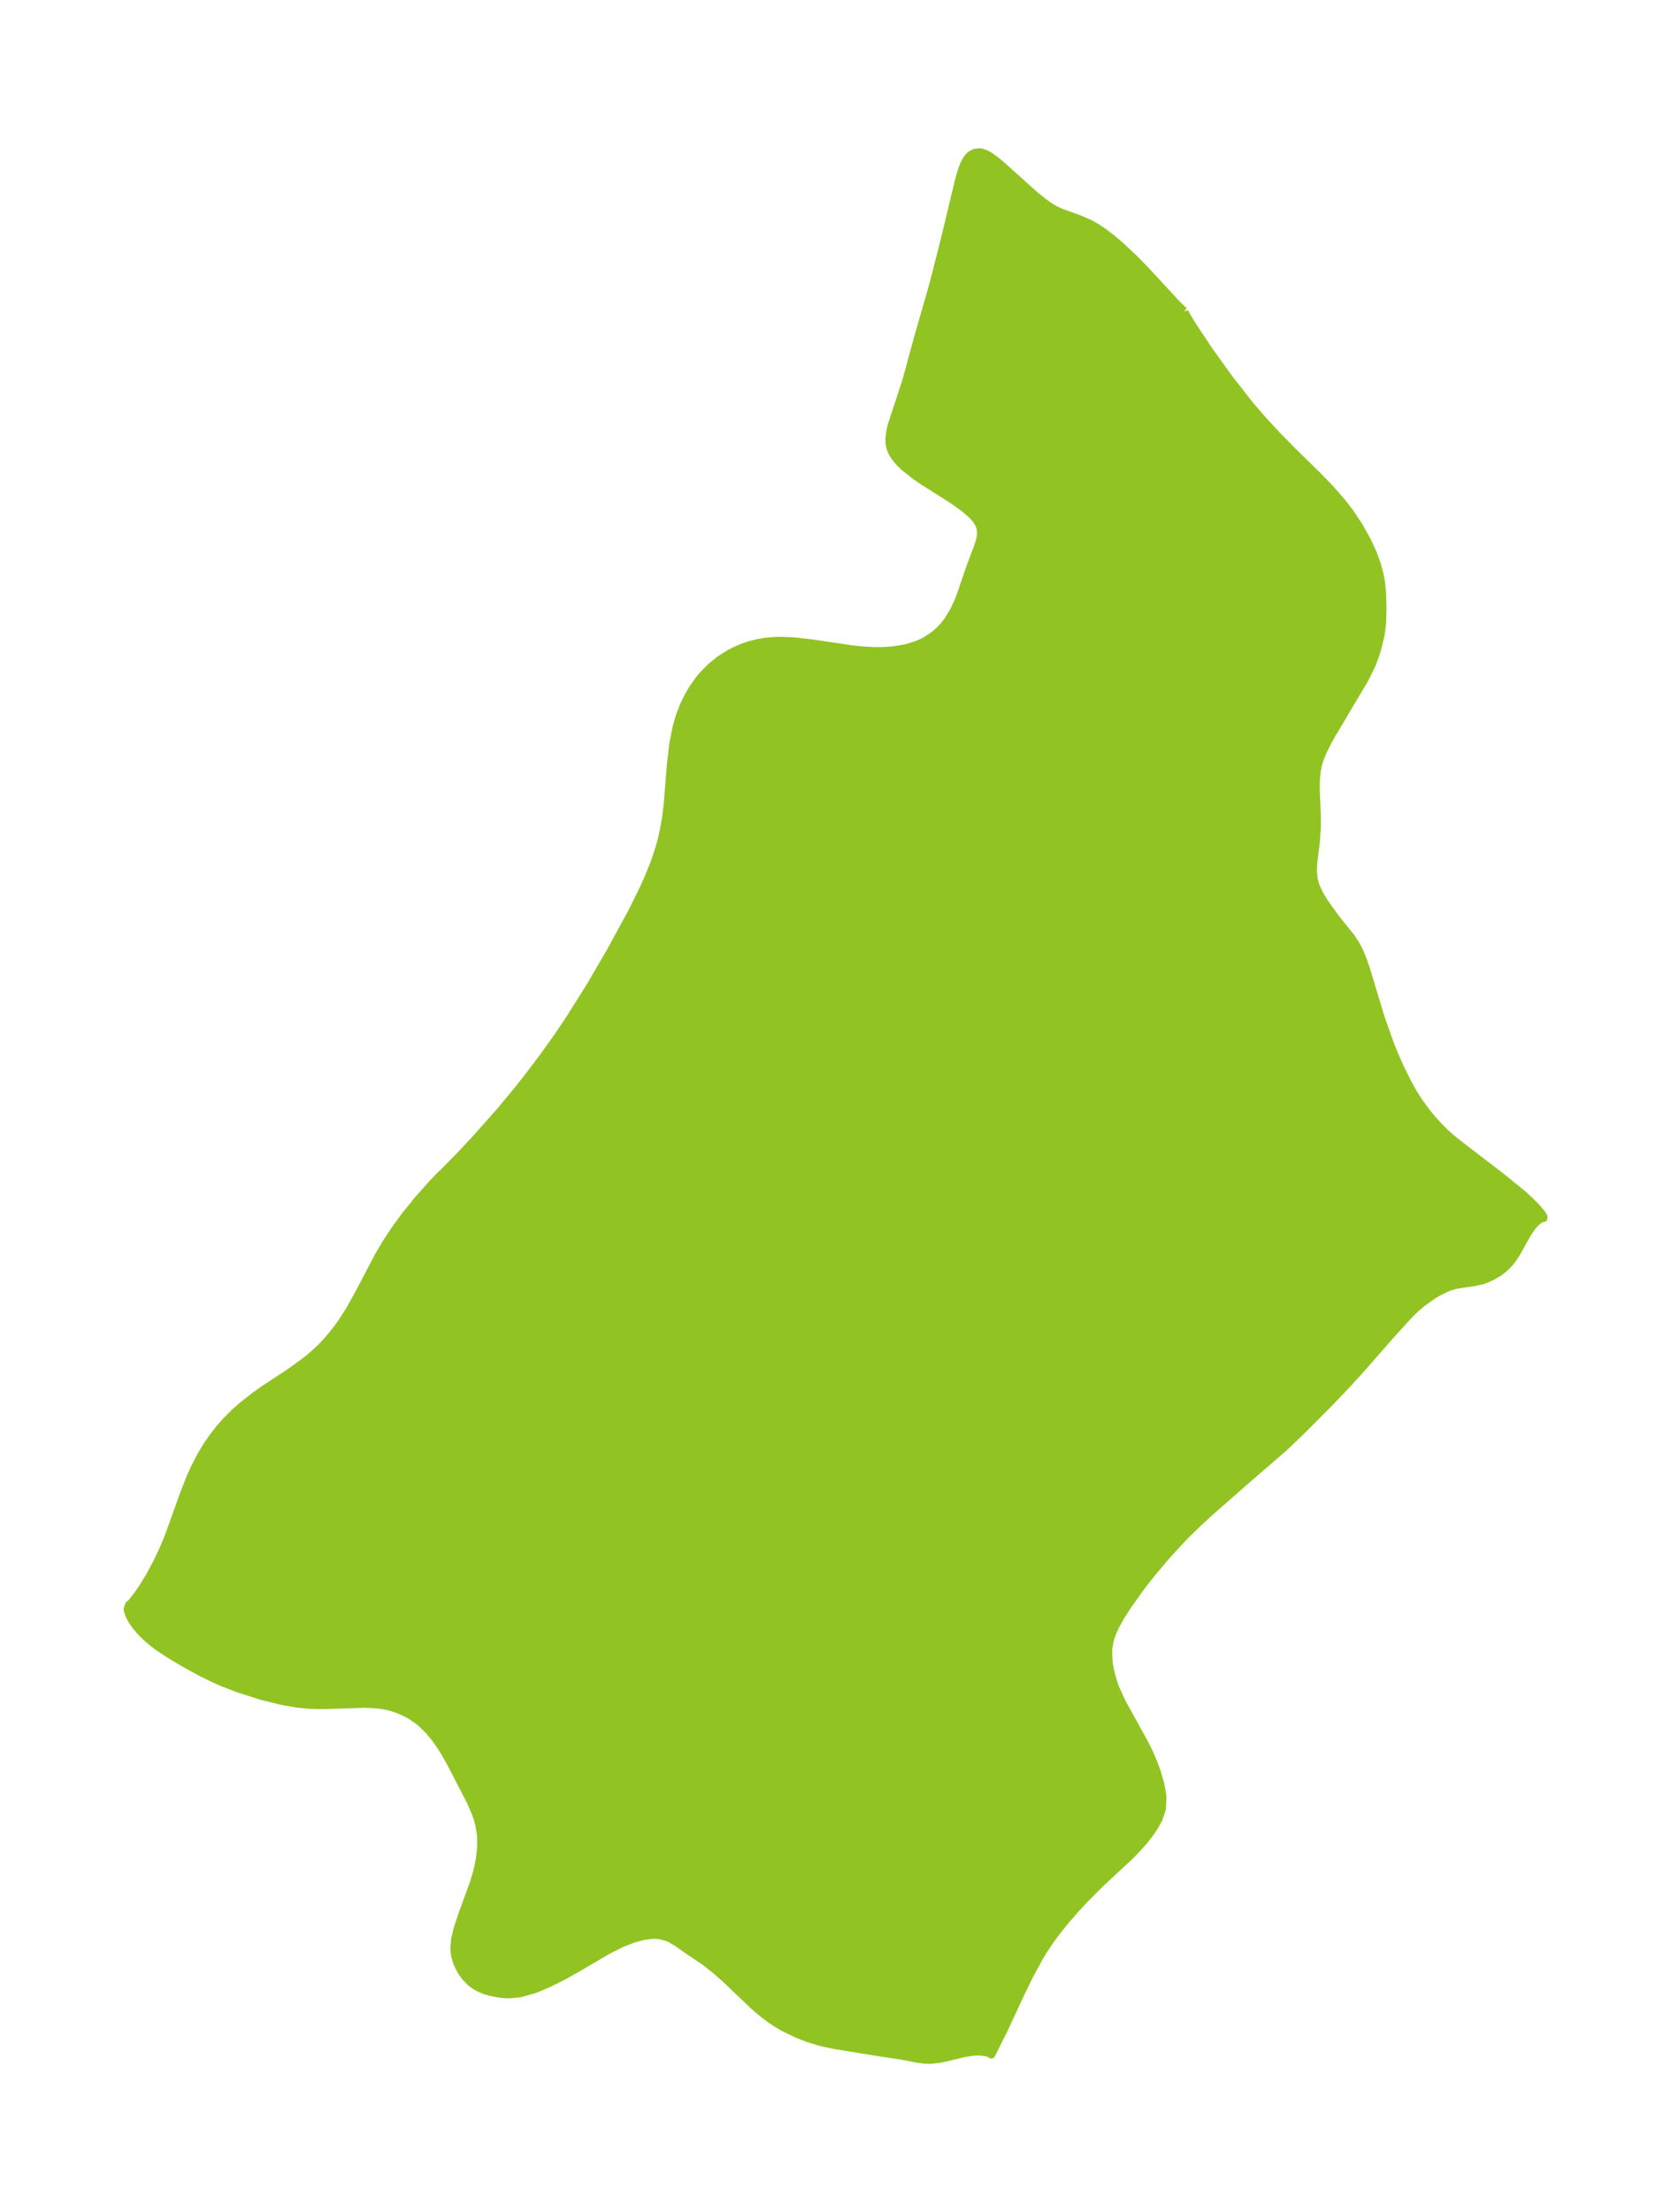 <?xml version="1.0" encoding="UTF-8"?>
<!DOCTYPE svg  PUBLIC '-//W3C//DTD SVG 1.1//EN'  'http://www.w3.org/Graphics/SVG/1.1/DTD/svg11.dtd'>
<svg width="212.05pt" height="280.51pt" version="1.1" viewBox="0 0 212.05 280.51" xmlns="http://www.w3.org/2000/svg" xmlns:xlink="http://www.w3.org/1999/xlink">
 <defs>
  <style type="text/css">*{stroke-linejoin: round; stroke-linecap: butt}</style>
 </defs>
 <g id="figure_1">
  <g id="patch_1">
   <path d="m0 280.51h212.05v-280.51h-212.05v280.51z" fill="none"/>
  </g>
  <g id="axes_1">
   <g id="PatchCollection_1">
    <defs>
     <path id="md76b409d5c" d="m150.31-241.05-0.003 0.068 0.18 0.379 0.832 1.383 2.066 3.105 2.621 3.645 2.605 3.319 1.572 1.831 1.919 2.076 1.935 1.962 3.17 3.113 1.579 1.624 1.468 1.674 1.046 1.36 1.124 1.68 1.069 1.905 0.763 1.671 0.434 1.186 0.365 1.316 0.214 1.159 0.123 1.295 0.053 1.871-0.048 1.869-0.108 1.024-0.107 0.634-0.419 1.713-0.283 0.885-0.422 1.101-0.878 1.793-4.101 6.9-0.567 1.008-0.64 1.276-0.439 1.108-0.177 0.604-0.144 0.708-0.117 1.17-0.019 1.155 0.131 3.366 0.01 1.43-0.123 1.929-0.333 2.675-0.044 0.961 0.081 0.958 0.157 0.686 0.173 0.495 0.455 0.95 0.636 1.039 1.423 1.967 1.894 2.35 0.72 1.115 0.446 0.91 0.441 1.121 0.341 1.015 1.853 6.127 1.159 3.258 0.577 1.425 0.644 1.458 0.948 1.933 0.742 1.342 0.772 1.205 0.888 1.217 0.711 0.875 0.748 0.839 0.845 0.855 0.886 0.798 1.121 0.891 5.319 4.079 2.653 2.161 0.891 0.815 0.918 0.934 0.615 0.745 0.193 0.33 0.004 0.181-0.106-0.024-0.131 0.037-0.341 0.203-0.381 0.322-0.446 0.487-0.658 0.95-1.371 2.459-0.479 0.728-0.36 0.459-0.43 0.46-0.412 0.373-0.56 0.425-0.94 0.552-0.728 0.317-0.427 0.144-0.978 0.224-2.203 0.327-0.8 0.207-0.503 0.183-1.206 0.595-0.575 0.35-1.299 0.919-0.944 0.792-1.025 1.039-2.318 2.552-3.315 3.79-1.765 1.954-2.535 2.656-3.527 3.536-2.259 2.15-5.015 4.328-4.441 3.906-1.508 1.391-1.693 1.667-2.104 2.273-1.873 2.211-1.415 1.803-1.817 2.555-0.782 1.238-0.621 1.11-0.459 1.004-0.241 0.703-0.201 0.979-0.046 0.56 0.056 1.375 0.125 0.818 0.253 1.088 0.335 1.046 0.218 0.567 0.775 1.681 2.783 5.019 0.696 1.407 0.594 1.396 0.294 0.823 0.492 1.645 0.275 1.607-0.074 1.55-0.417 1.249-0.519 0.954-0.672 0.978-0.661 0.836-0.678 0.78-1.071 1.121-3.85 3.573-1.994 2.006-1.26 1.369-1.202 1.389-0.803 0.988-1.017 1.352-0.913 1.368-0.539 0.894-1.239 2.284-0.94 1.922-2.338 5.008-1.545 3.085-0.229-0.172-0.494-0.135-0.81-0.074-0.782 0.026-1.261 0.203-2.022 0.493-1.065 0.221-1.07 0.114-0.726-0.018-0.933-0.128-2.056-0.4-2.419-0.356-6.027-0.984-1.357-0.278-0.698-0.18-1.315-0.411-1.294-0.498-1.818-0.877-0.77-0.449-0.932-0.619-1.218-0.939-0.843-0.736-3.741-3.562-1.188-1.032-1.233-0.976-2.052-1.372-1.367-0.968-0.989-0.595-0.347-0.158-1.065-0.289-0.834-0.031-1.146 0.144-1.286 0.336-1.393 0.529-1.857 0.925-3.773 2.214-1.851 1.043-1.966 0.984-1.727 0.721-1.804 0.507-1.166 0.13-0.725-0.004-0.749-0.066-1.142-0.217-0.724-0.219-0.684-0.284-0.557-0.306-0.505-0.364-0.7-0.713-0.441-0.6-0.294-0.494-0.371-0.824-0.21-0.718-0.093-0.568-0.029-0.534 0.101-1.092 0.308-1.292 0.651-1.958 1.438-3.934 0.38-1.293 0.183-0.765 0.162-0.857 0.125-0.981 0.066-1.062-0.032-1.052-0.206-1.274-0.207-0.763-0.262-0.761-0.637-1.468-2.465-4.767-0.787-1.397-0.603-0.954-0.683-0.958-0.693-0.838-1.029-1.02-0.385-0.318-0.993-0.67-0.576-0.311-0.764-0.347-0.877-0.313-0.87-0.225-1.042-0.163-1.584-0.087-5.541 0.176-1.595-0.045-1.528-0.149-1.93-0.338-2.686-0.671-2.872-0.917-1.936-0.75-1.053-0.464-1.693-0.828-1.992-1.083-2.025-1.209-1.542-1.022-1.011-0.799-0.537-0.486-0.656-0.672-0.541-0.646-0.431-0.613-0.318-0.565-0.259-0.709-0.034-0.208 0.187-0.563 0.126-0.069 0.243-0.253 0.556-0.694 0.705-1.002 0.979-1.587 0.98-1.823 0.702-1.48 0.726-1.732 1.956-5.446 0.857-2.172 0.452-1.004 0.87-1.685 0.773-1.275 0.739-1.066 0.808-1.038 0.816-0.929 1.126-1.13 0.843-0.751 1.777-1.398 1.034-0.729 3.429-2.261 2.029-1.478 0.92-0.769 0.718-0.662 0.686-0.695 0.877-0.996 1.103-1.436 1.18-1.824 1.204-2.172 2.455-4.688 1.023-1.719 1.023-1.552 1.284-1.766 1.683-2.082 1.902-2.136 0.961-0.993 0.318-0.281 2.243-2.291 1.898-2.024 3.178-3.587 2.289-2.767 1.184-1.5 2.069-2.744 1.671-2.343 1.406-2.081 2.688-4.265 2.567-4.396 2.728-5.002 1.458-2.936 0.686-1.523 0.751-1.864 0.637-1.912 0.318-1.188 0.287-1.324 0.22-1.284 0.193-1.525 0.417-5.219 0.316-2.677 0.436-2.17 0.42-1.415 0.489-1.255 0.529-1.092 0.6-1.028 0.716-1.02 0.626-0.754 0.99-0.994 1.088-0.879 1.238-0.788 0.747-0.385 1.005-0.425 0.897-0.296 0.983-0.242 0.912-0.154 0.833-0.086 0.857-0.039 1.867 0.06 2.495 0.289 5.08 0.754 1.367 0.134 1.451 0.071 1.158-0.012 1.074-0.078 1.503-0.241 0.444-0.107 1.192-0.392 0.594-0.262 0.581-0.308 0.963-0.652 0.629-0.549 0.586-0.624 0.516-0.667 0.732-1.203 0.583-1.258 0.302-0.78 1.194-3.496 0.99-2.635 0.195-0.604 0.137-0.585 0.053-0.541-0.079-0.656-0.189-0.484-0.345-0.542-0.492-0.561-1.012-0.883-1.357-0.966-3.82-2.429-0.981-0.668-1.428-1.12-0.679-0.658-0.553-0.676-0.216-0.336-0.15-0.28-0.207-0.535-0.105-0.525-0.026-0.489 0.109-1.041 0.178-0.767 1.852-5.637 1.421-5.211 2.054-7.17 1.383-5.428 1.87-7.778 0.331-1.125 0.274-0.723 0.335-0.643 0.31-0.399 0.213-0.191 0.509-0.271 0.635-0.073 0.334 0.06 0.396 0.143 0.529 0.287 0.76 0.547 0.83 0.699 4.139 3.717 1.049 0.848 0.632 0.458 0.809 0.498 0.682 0.33 2.433 0.884 1.274 0.541 0.914 0.51 0.927 0.618 0.993 0.755 1.098 0.928 1.838 1.727 1.41 1.442 3.887 4.204 0.888 0.865 0.159 0.109" stroke="#91c423"/>
    </defs>
    <g clip-path="url(#pc6b19ff100)">
     <use y="280.512" fill="#91c423" stroke="#91c423" xlink:href="#md76b409d5c"/>
    </g>
   </g>
  </g>
 </g>
 <defs>
  <clipPath id="pc6b19ff100">
   <rect x="7.2" y="7.2" width="197.65" height="266.11"/>
  </clipPath>
 </defs>
</svg>
